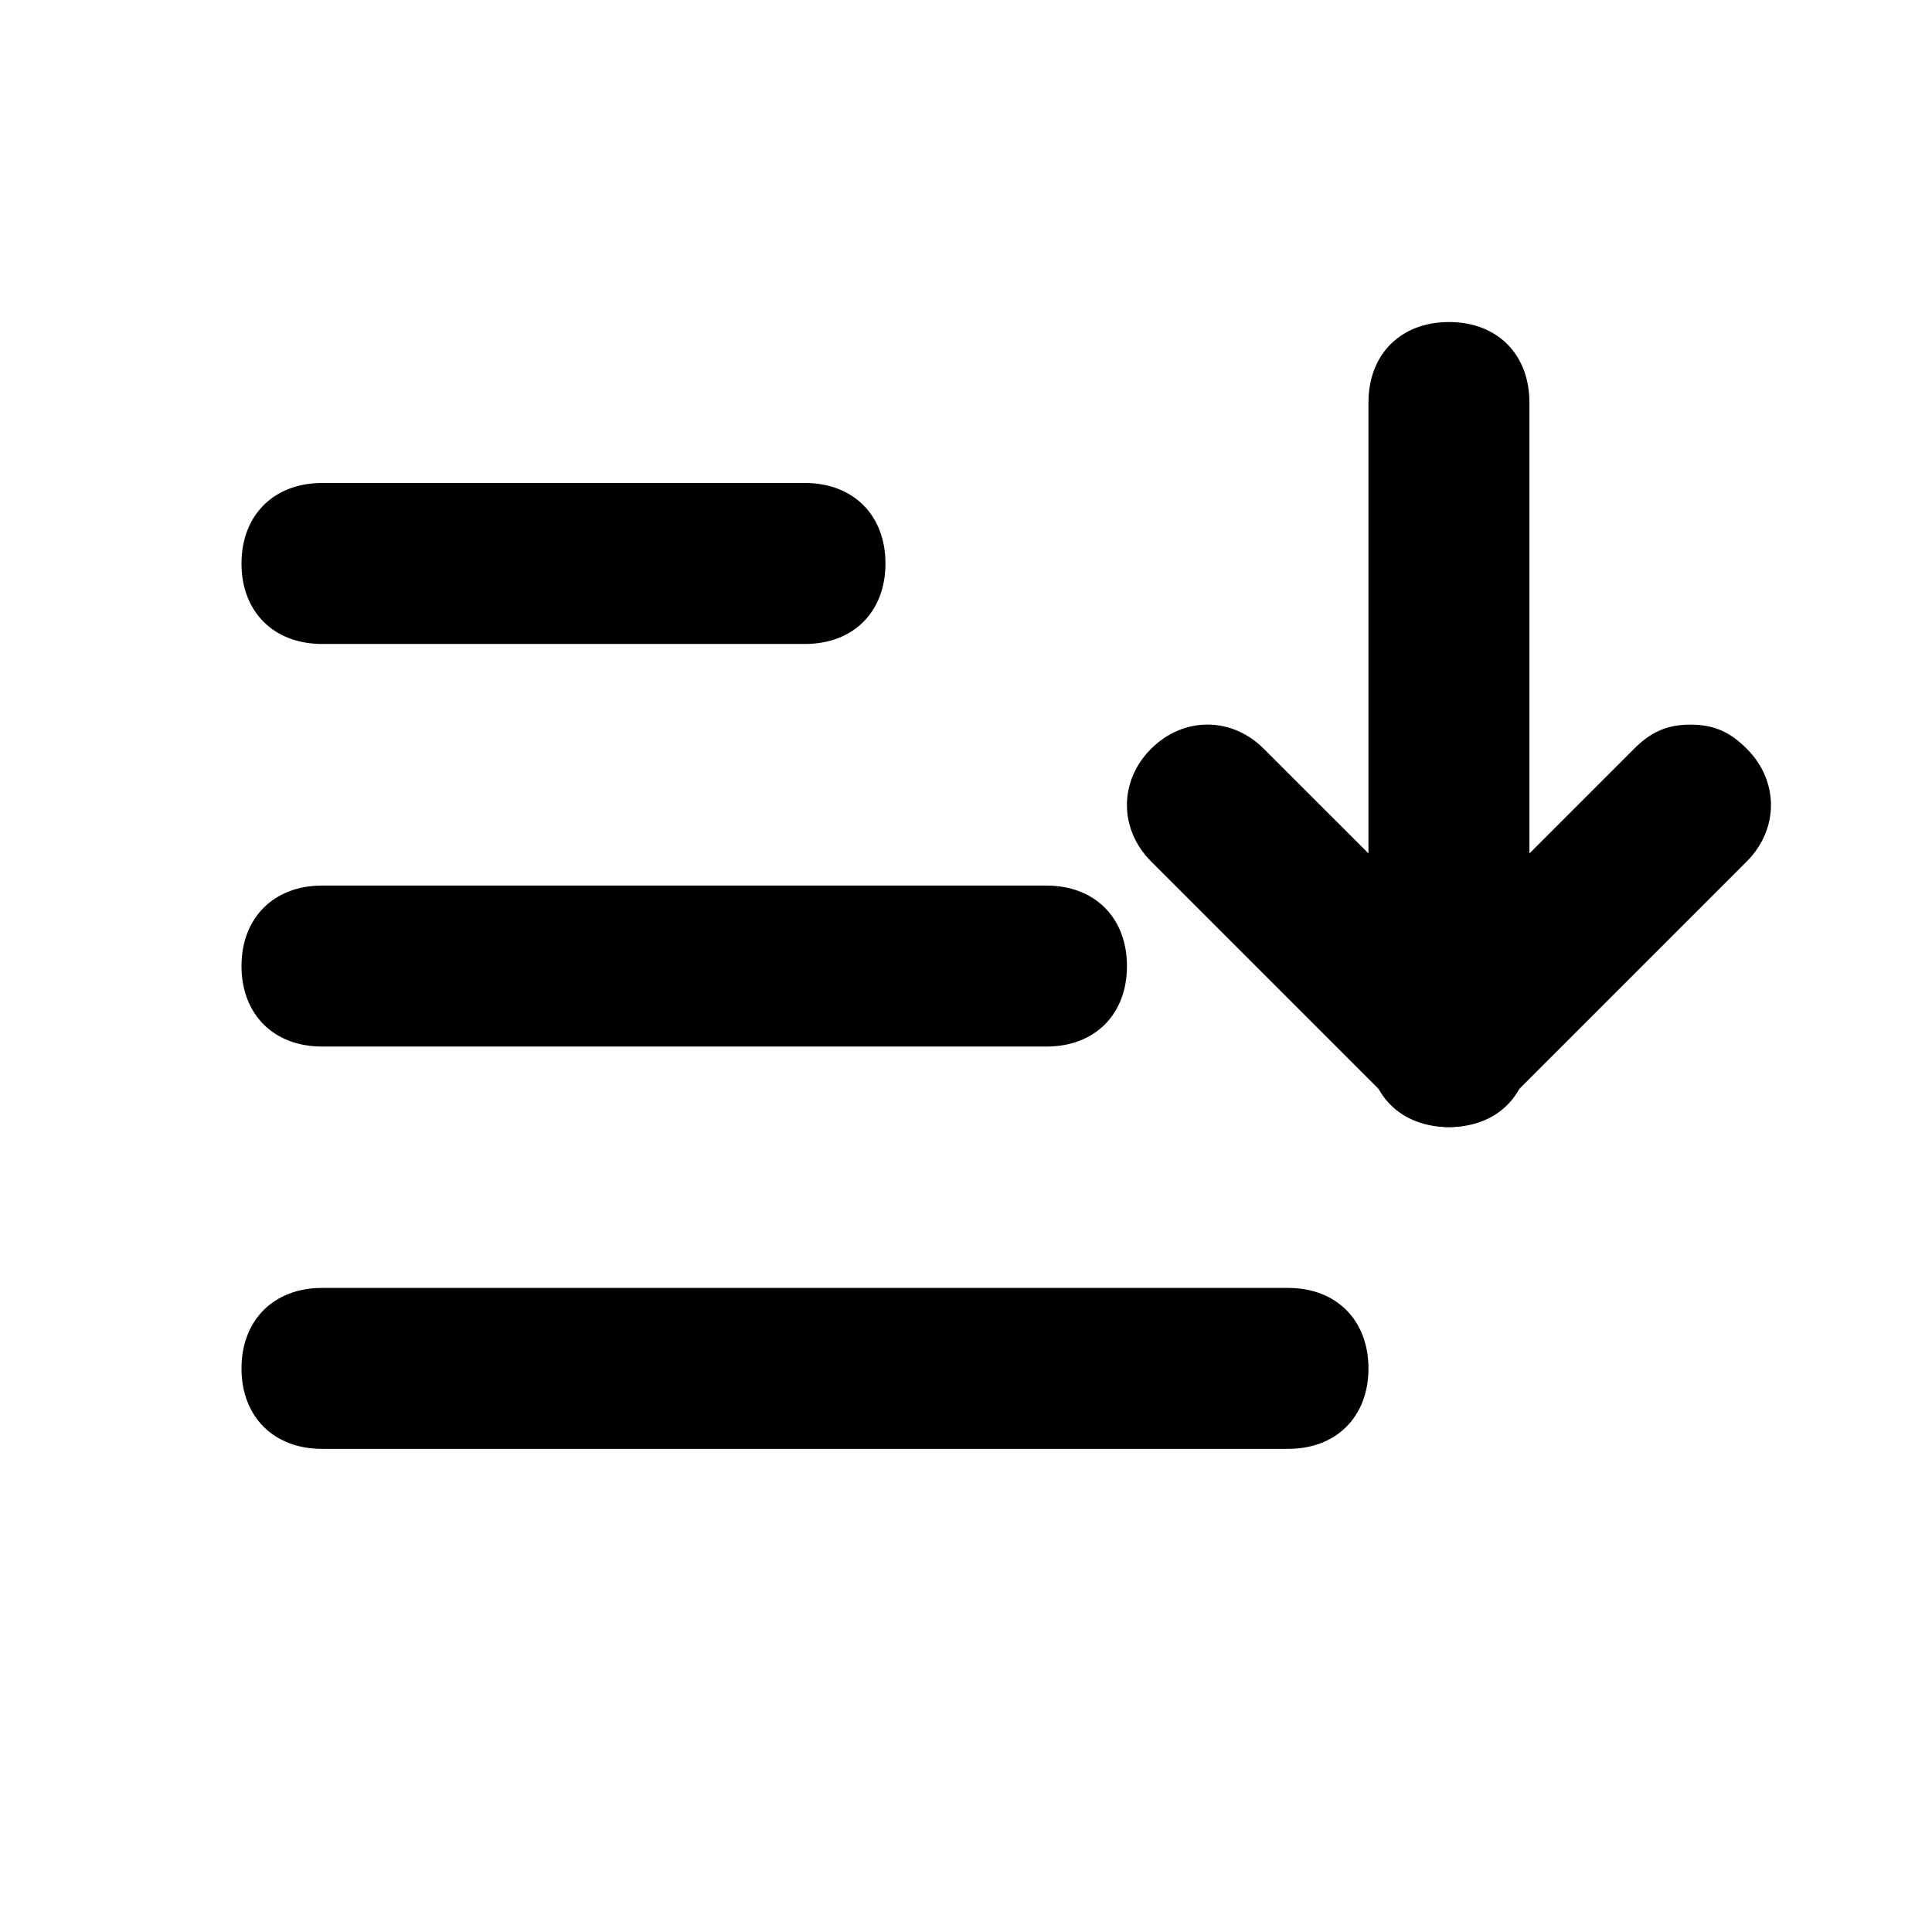 <svg xmlns="http://www.w3.org/2000/svg" width="16" height="16" viewBox="0 0 16 16" fill="none">
  <path d="M10.667 11.999H2.667C2.267 11.999 2 11.733 2 11.333C2 10.933 2.267 10.666 2.667 10.666H10.667C11.067 10.666 11.333 10.933 11.333 11.333C11.333 11.733 11.067 11.999 10.667 11.999Z" fill="black"/>
  <path d="M8.667 8.667H2.667C2.267 8.667 2 8.401 2 8.001C2 7.601 2.267 7.334 2.667 7.334H8.667C9.067 7.334 9.333 7.601 9.333 8.001C9.333 8.401 9.067 8.667 8.667 8.667Z" fill="black"/>
  <path d="M6.667 5.333H2.667C2.267 5.333 2 5.067 2 4.667C2 4.267 2.267 4 2.667 4H6.667C7.067 4 7.333 4.267 7.333 4.667C7.333 5.067 7.067 5.333 6.667 5.333Z" fill="black"/>
  <path d="M12 2.667C11.6 2.667 11.333 2.934 11.333 3.334V8.667C11.333 9.067 11.6 9.334 12 9.334C12.4 9.334 12.666 9.067 12.666 8.667V3.334C12.666 2.934 12.4 2.667 12 2.667Z" fill="black"/>
  <path d="M14 6.001C13.8 6.001 13.666 6.067 13.533 6.201L12 7.734L10.466 6.201C10.2 5.934 9.8 5.934 9.533 6.201C9.266 6.467 9.266 6.867 9.533 7.134L11.533 9.134C11.8 9.401 12.2 9.401 12.466 9.134L14.466 7.134C14.733 6.867 14.733 6.467 14.466 6.201C14.333 6.067 14.2 6.001 14 6.001Z" fill="black"/>
</svg>